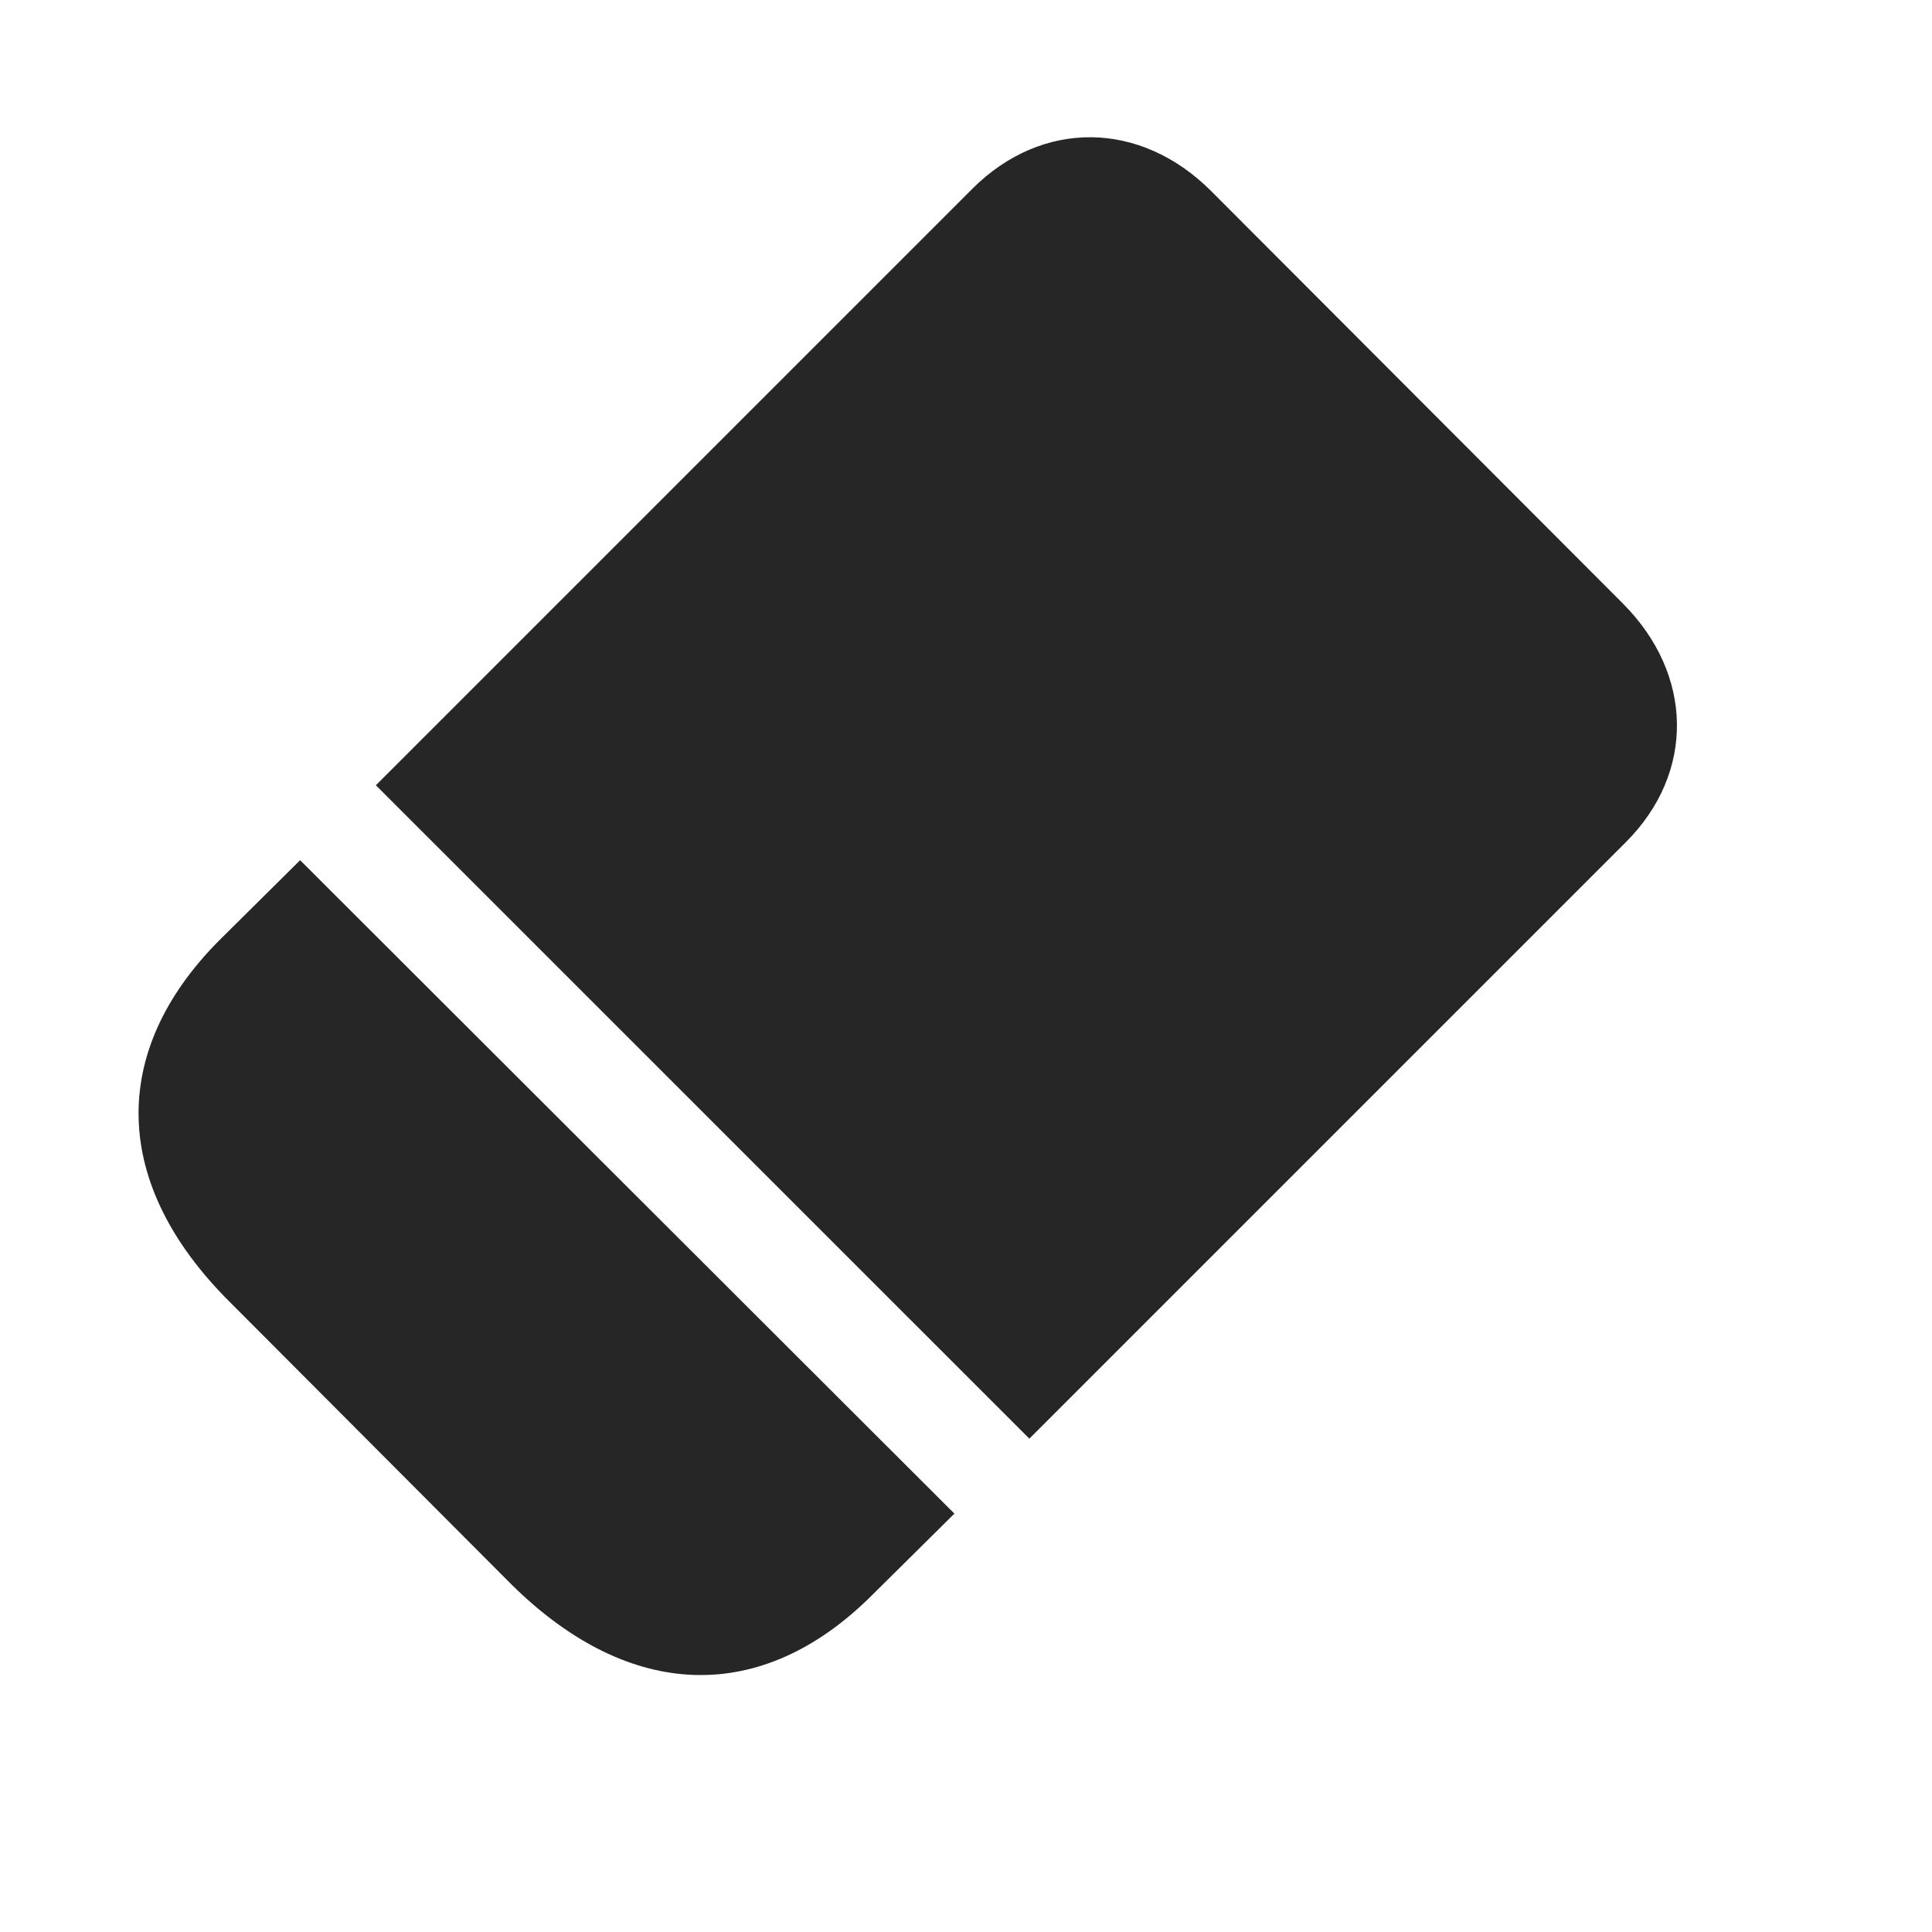 <svg width="29" height="29" viewBox="0 0 29 29" fill="currentColor" xmlns="http://www.w3.org/2000/svg">
<g clip-path="url(#clip0_2207_32907)">
<path d="M5.642 11.787L15.451 21.595L24.404 12.642C25.447 11.599 25.423 10.123 24.357 9.056L18.181 2.869C17.115 1.802 15.638 1.791 14.595 2.834L5.642 11.787ZM3.451 19.545L7.681 23.787C9.451 25.533 11.431 25.603 13.095 23.939L14.326 22.72L4.505 12.912L3.287 14.119C1.623 15.795 1.681 17.787 3.451 19.545Z" fill="currentColor" fill-opacity="0.85"/>
</g>
<defs>
<clipPath id="clip0_2207_32907">
<rect width="23.092" height="23.309" fill="currentColor" transform="translate(2.08 2.06)"/>
</clipPath>
</defs>
</svg>
